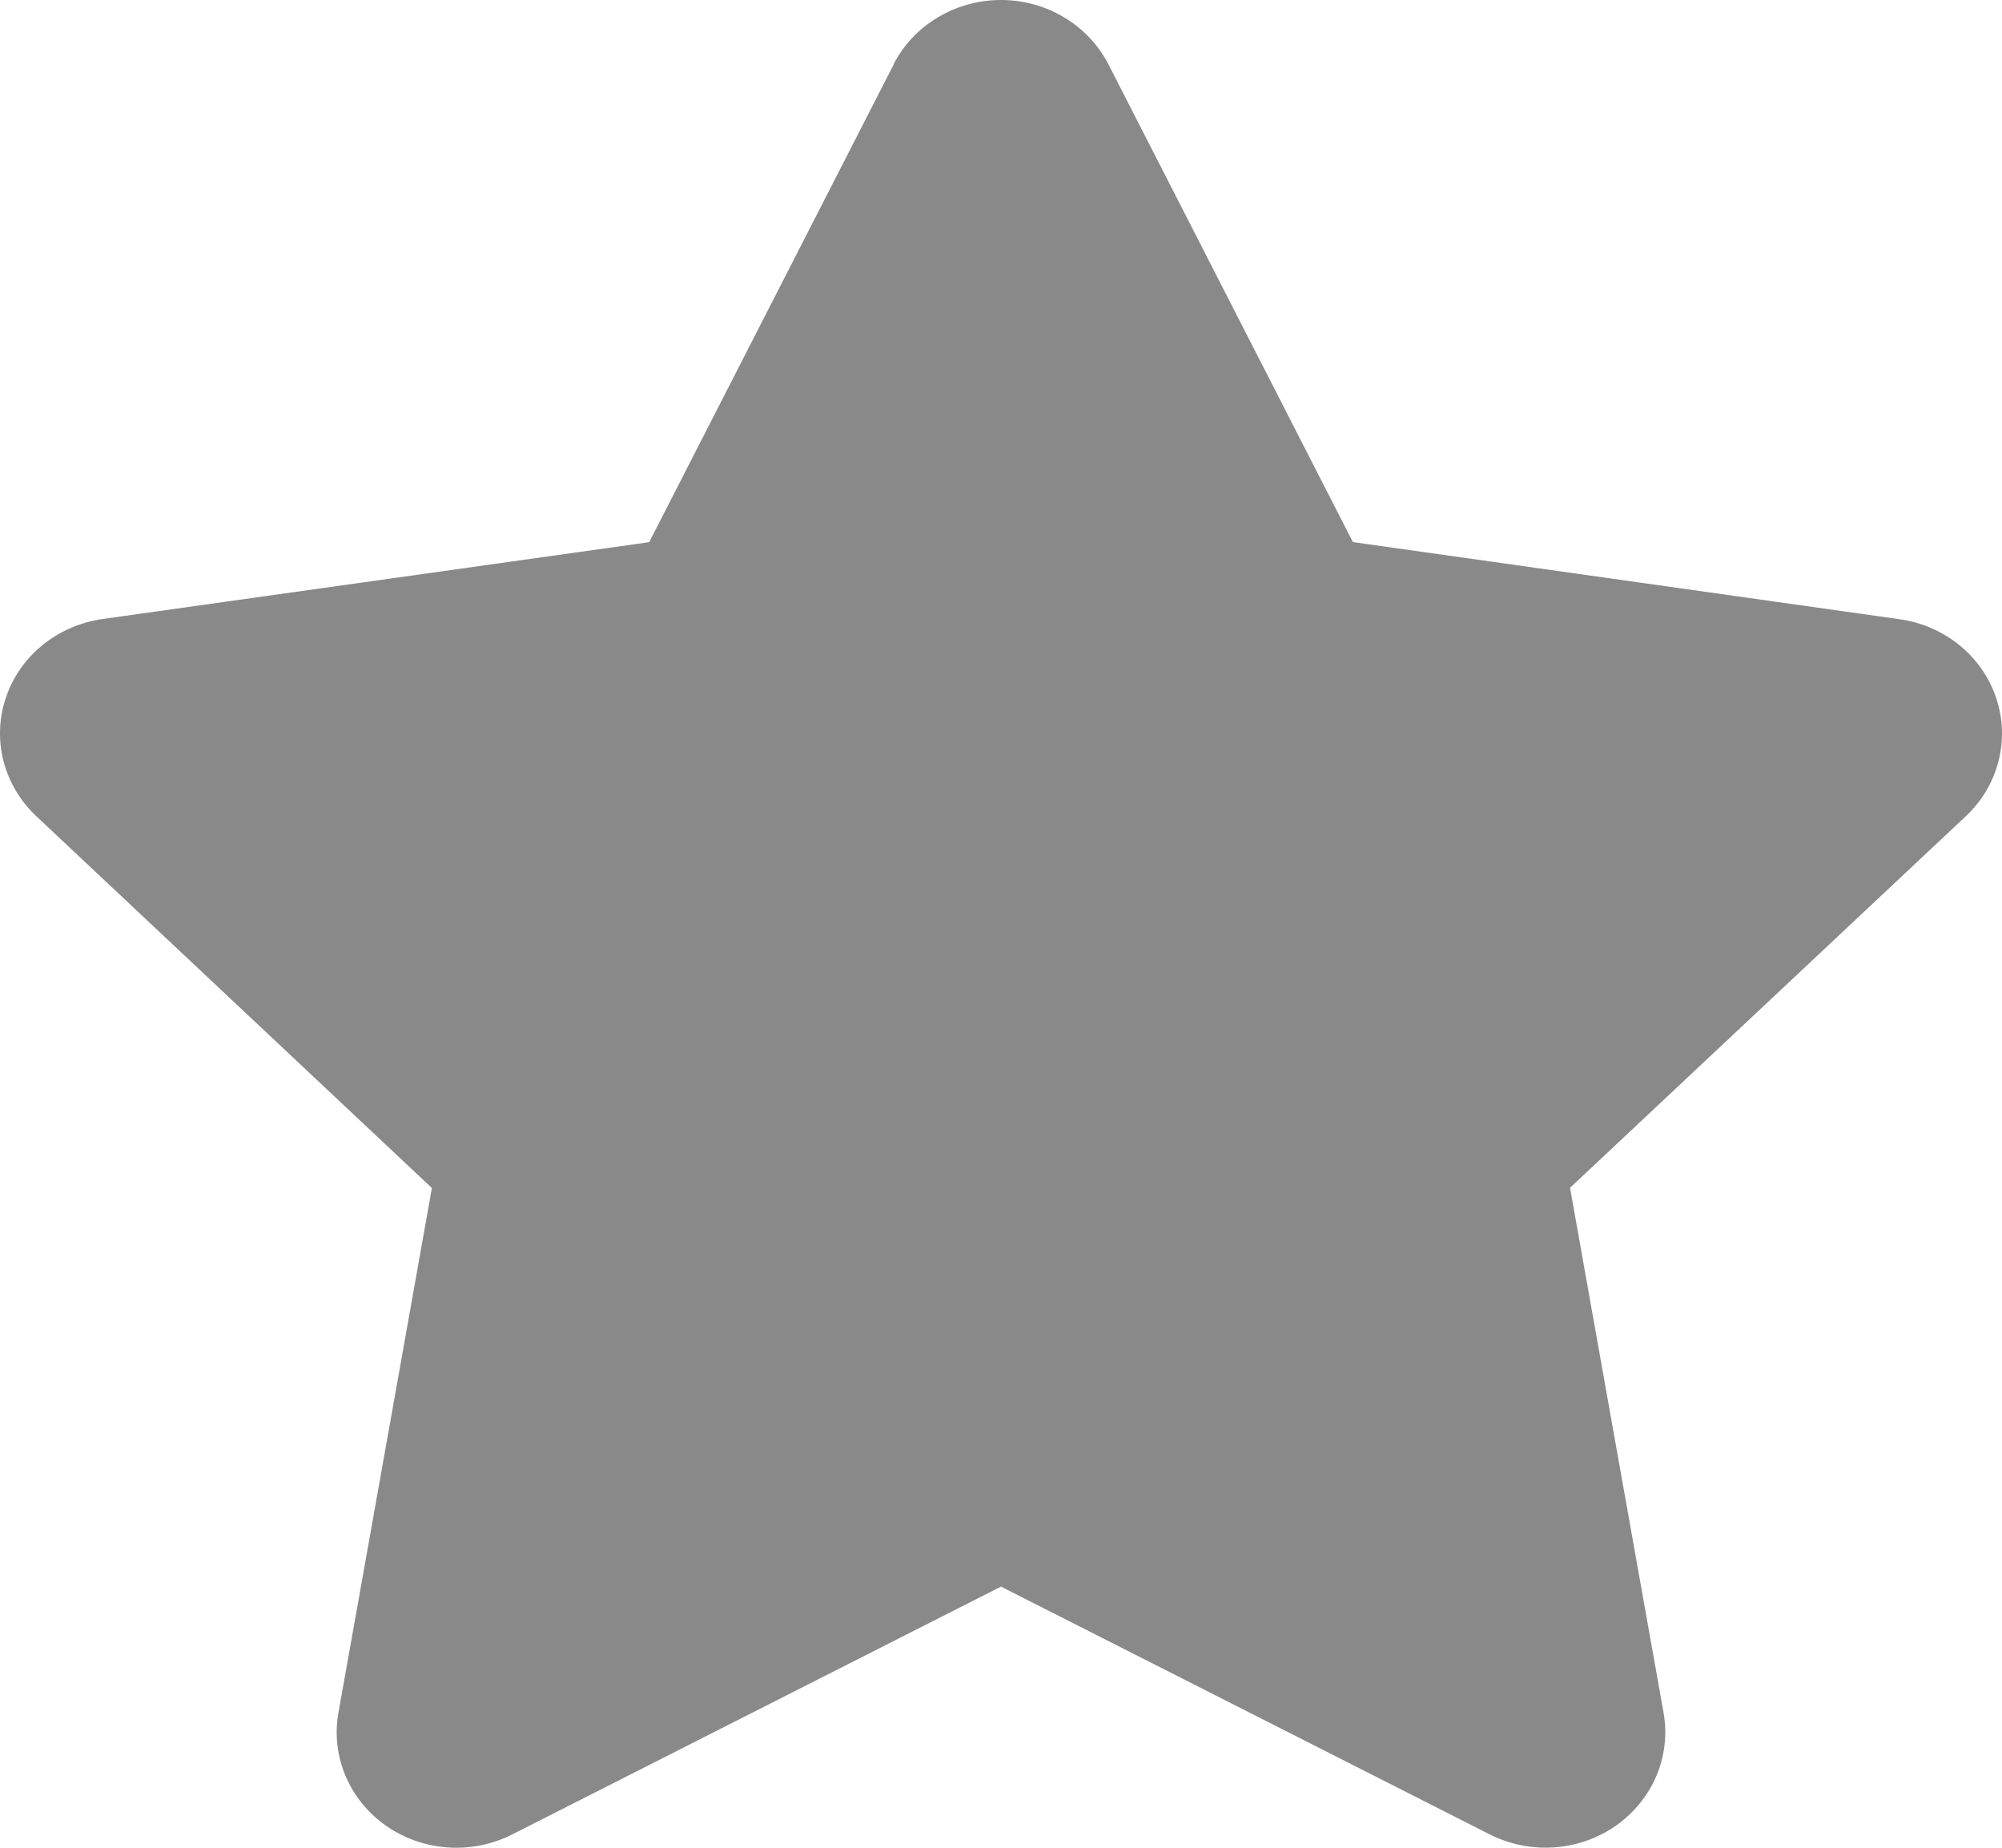 <svg width="26" height="24" viewBox="0 0 26 24" fill="none" xmlns="http://www.w3.org/2000/svg">
<path d="M11.607 0.836L8.431 7.042L1.333 8.04C1.045 8.081 0.775 8.198 0.553 8.378C0.33 8.559 0.165 8.796 0.076 9.063C-0.014 9.33 -0.024 9.615 0.046 9.887C0.116 10.159 0.264 10.407 0.472 10.602L5.609 15.431L4.395 22.248C4.346 22.524 4.378 22.807 4.487 23.066C4.596 23.325 4.779 23.55 5.013 23.714C5.248 23.878 5.525 23.976 5.815 23.996C6.104 24.016 6.393 23.958 6.65 23.828L13 20.608L19.35 23.828C19.607 23.957 19.896 24.015 20.185 23.995C20.474 23.975 20.751 23.877 20.986 23.713C21.22 23.549 21.402 23.324 21.512 23.066C21.621 22.807 21.654 22.524 21.605 22.248L20.39 15.428L25.53 10.602C25.738 10.407 25.885 10.159 25.954 9.888C26.024 9.616 26.014 9.331 25.924 9.065C25.835 8.798 25.67 8.562 25.448 8.381C25.226 8.2 24.957 8.083 24.67 8.043L17.57 7.041L14.395 0.835C14.266 0.585 14.067 0.373 13.82 0.226C13.574 0.078 13.29 0 13 0C12.709 0 12.425 0.078 12.179 0.226C11.932 0.373 11.733 0.585 11.605 0.835L11.607 0.836Z" fill="#898989"/>
</svg>
